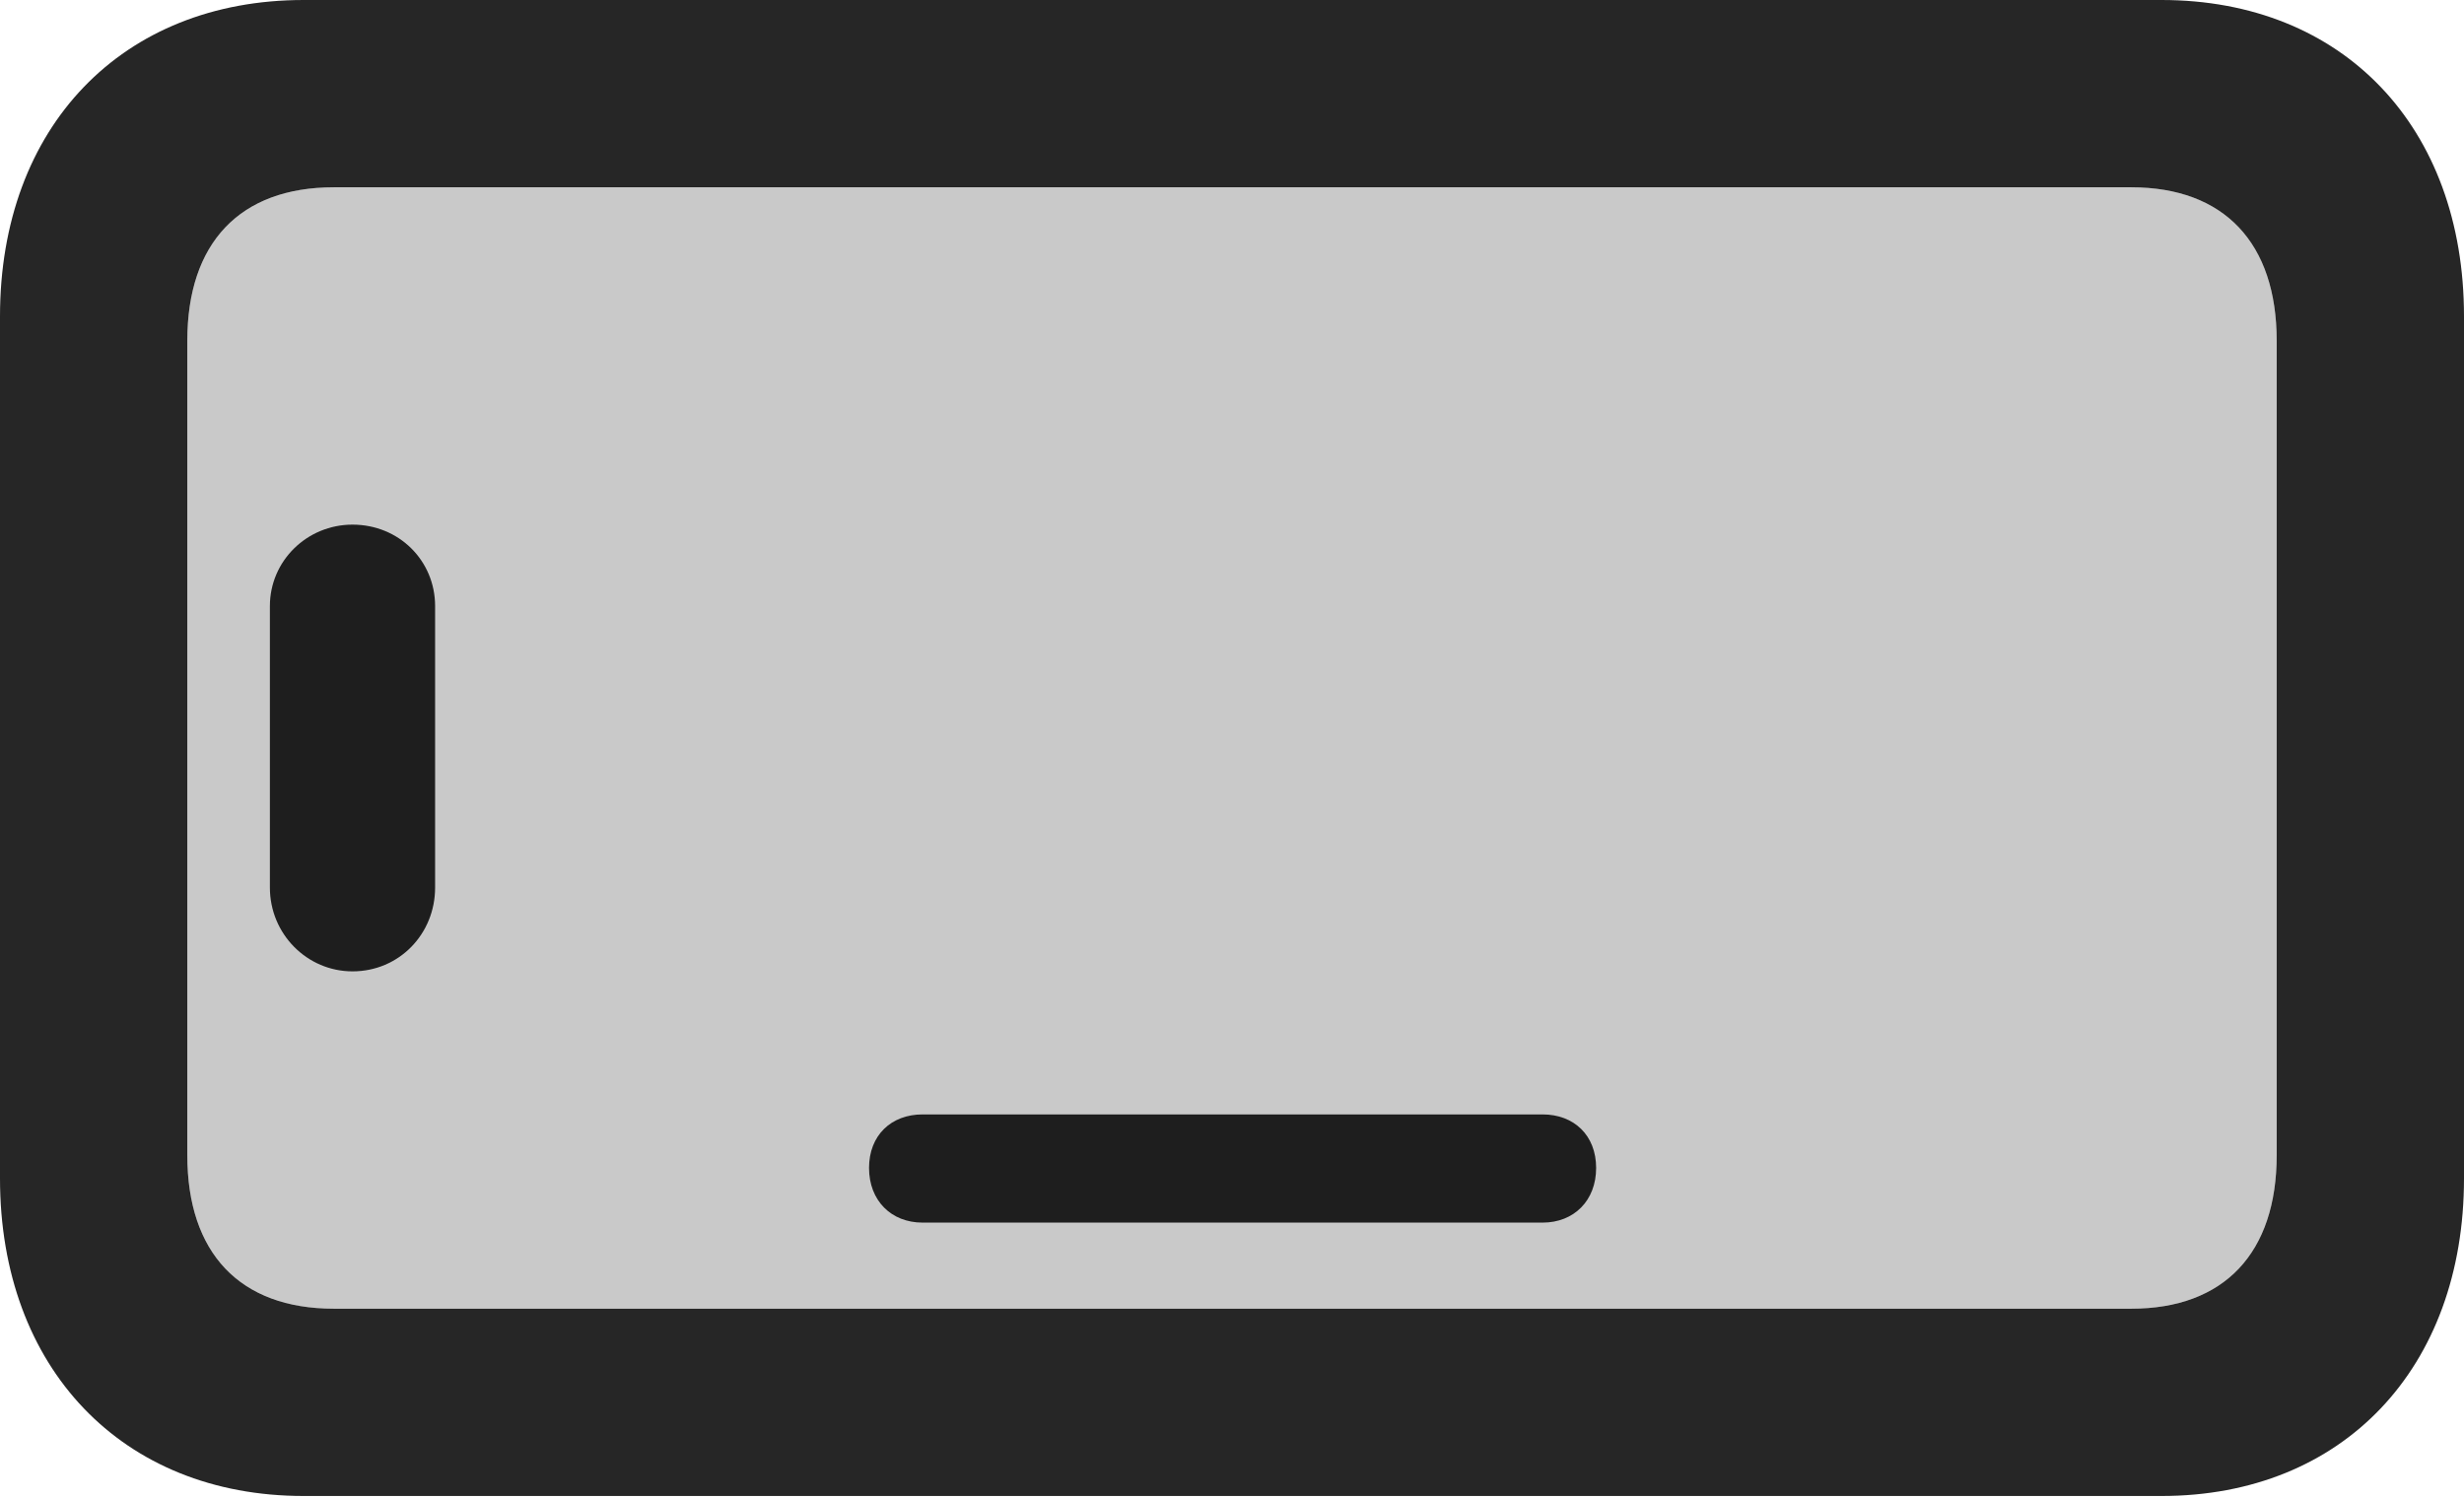 <?xml version="1.0" encoding="UTF-8"?>
<!--Generator: Apple Native CoreSVG 232.5-->
<!DOCTYPE svg
PUBLIC "-//W3C//DTD SVG 1.1//EN"
       "http://www.w3.org/Graphics/SVG/1.1/DTD/svg11.dtd">
<svg version="1.1" xmlns="http://www.w3.org/2000/svg" xmlns:xlink="http://www.w3.org/1999/xlink" width="103.418" height="62.94">
 <g>
  <rect height="62.94" opacity="0" width="103.418" x="0" y="0"/>
  <path d="M14.014 54.932C10.059 54.932 7.861 52.588 7.861 48.486L7.861 14.307C7.861 10.205 10.059 7.861 14.014 7.861L89.453 7.861C93.359 7.861 95.557 10.205 95.557 14.307L95.557 48.486C95.557 52.588 93.359 54.932 89.453 54.932Z" fill="#000000" fill-opacity="0.212"/>
  <path d="M12.744 62.793L90.723 62.793C98.34 62.793 103.418 57.422 103.418 49.463L103.418 13.281C103.418 5.322 98.34 0 90.723 0L12.744 0C5.127 0 0 5.322 0 13.281L0 49.463C0 57.422 5.127 62.793 12.744 62.793ZM14.014 54.932C10.059 54.932 7.861 52.588 7.861 48.486L7.861 14.307C7.861 10.205 10.059 7.861 14.014 7.861L89.453 7.861C93.359 7.861 95.557 10.205 95.557 14.307L95.557 48.486C95.557 52.588 93.359 54.932 89.453 54.932ZM38.721 51.318L64.746 51.318C66.064 51.318 66.992 50.391 66.992 49.023C66.992 47.656 66.064 46.777 64.746 46.777L38.721 46.777C37.402 46.777 36.475 47.656 36.475 49.023C36.475 50.391 37.402 51.318 38.721 51.318ZM14.795 40.772C16.748 40.772 18.262 39.209 18.262 37.256L18.262 25.439C18.262 23.535 16.748 22.021 14.795 22.021C12.891 22.021 11.328 23.535 11.328 25.439L11.328 37.256C11.328 39.209 12.891 40.772 14.795 40.772Z" fill="#000000" fill-opacity="0.85"/>
 </g>
</svg>

